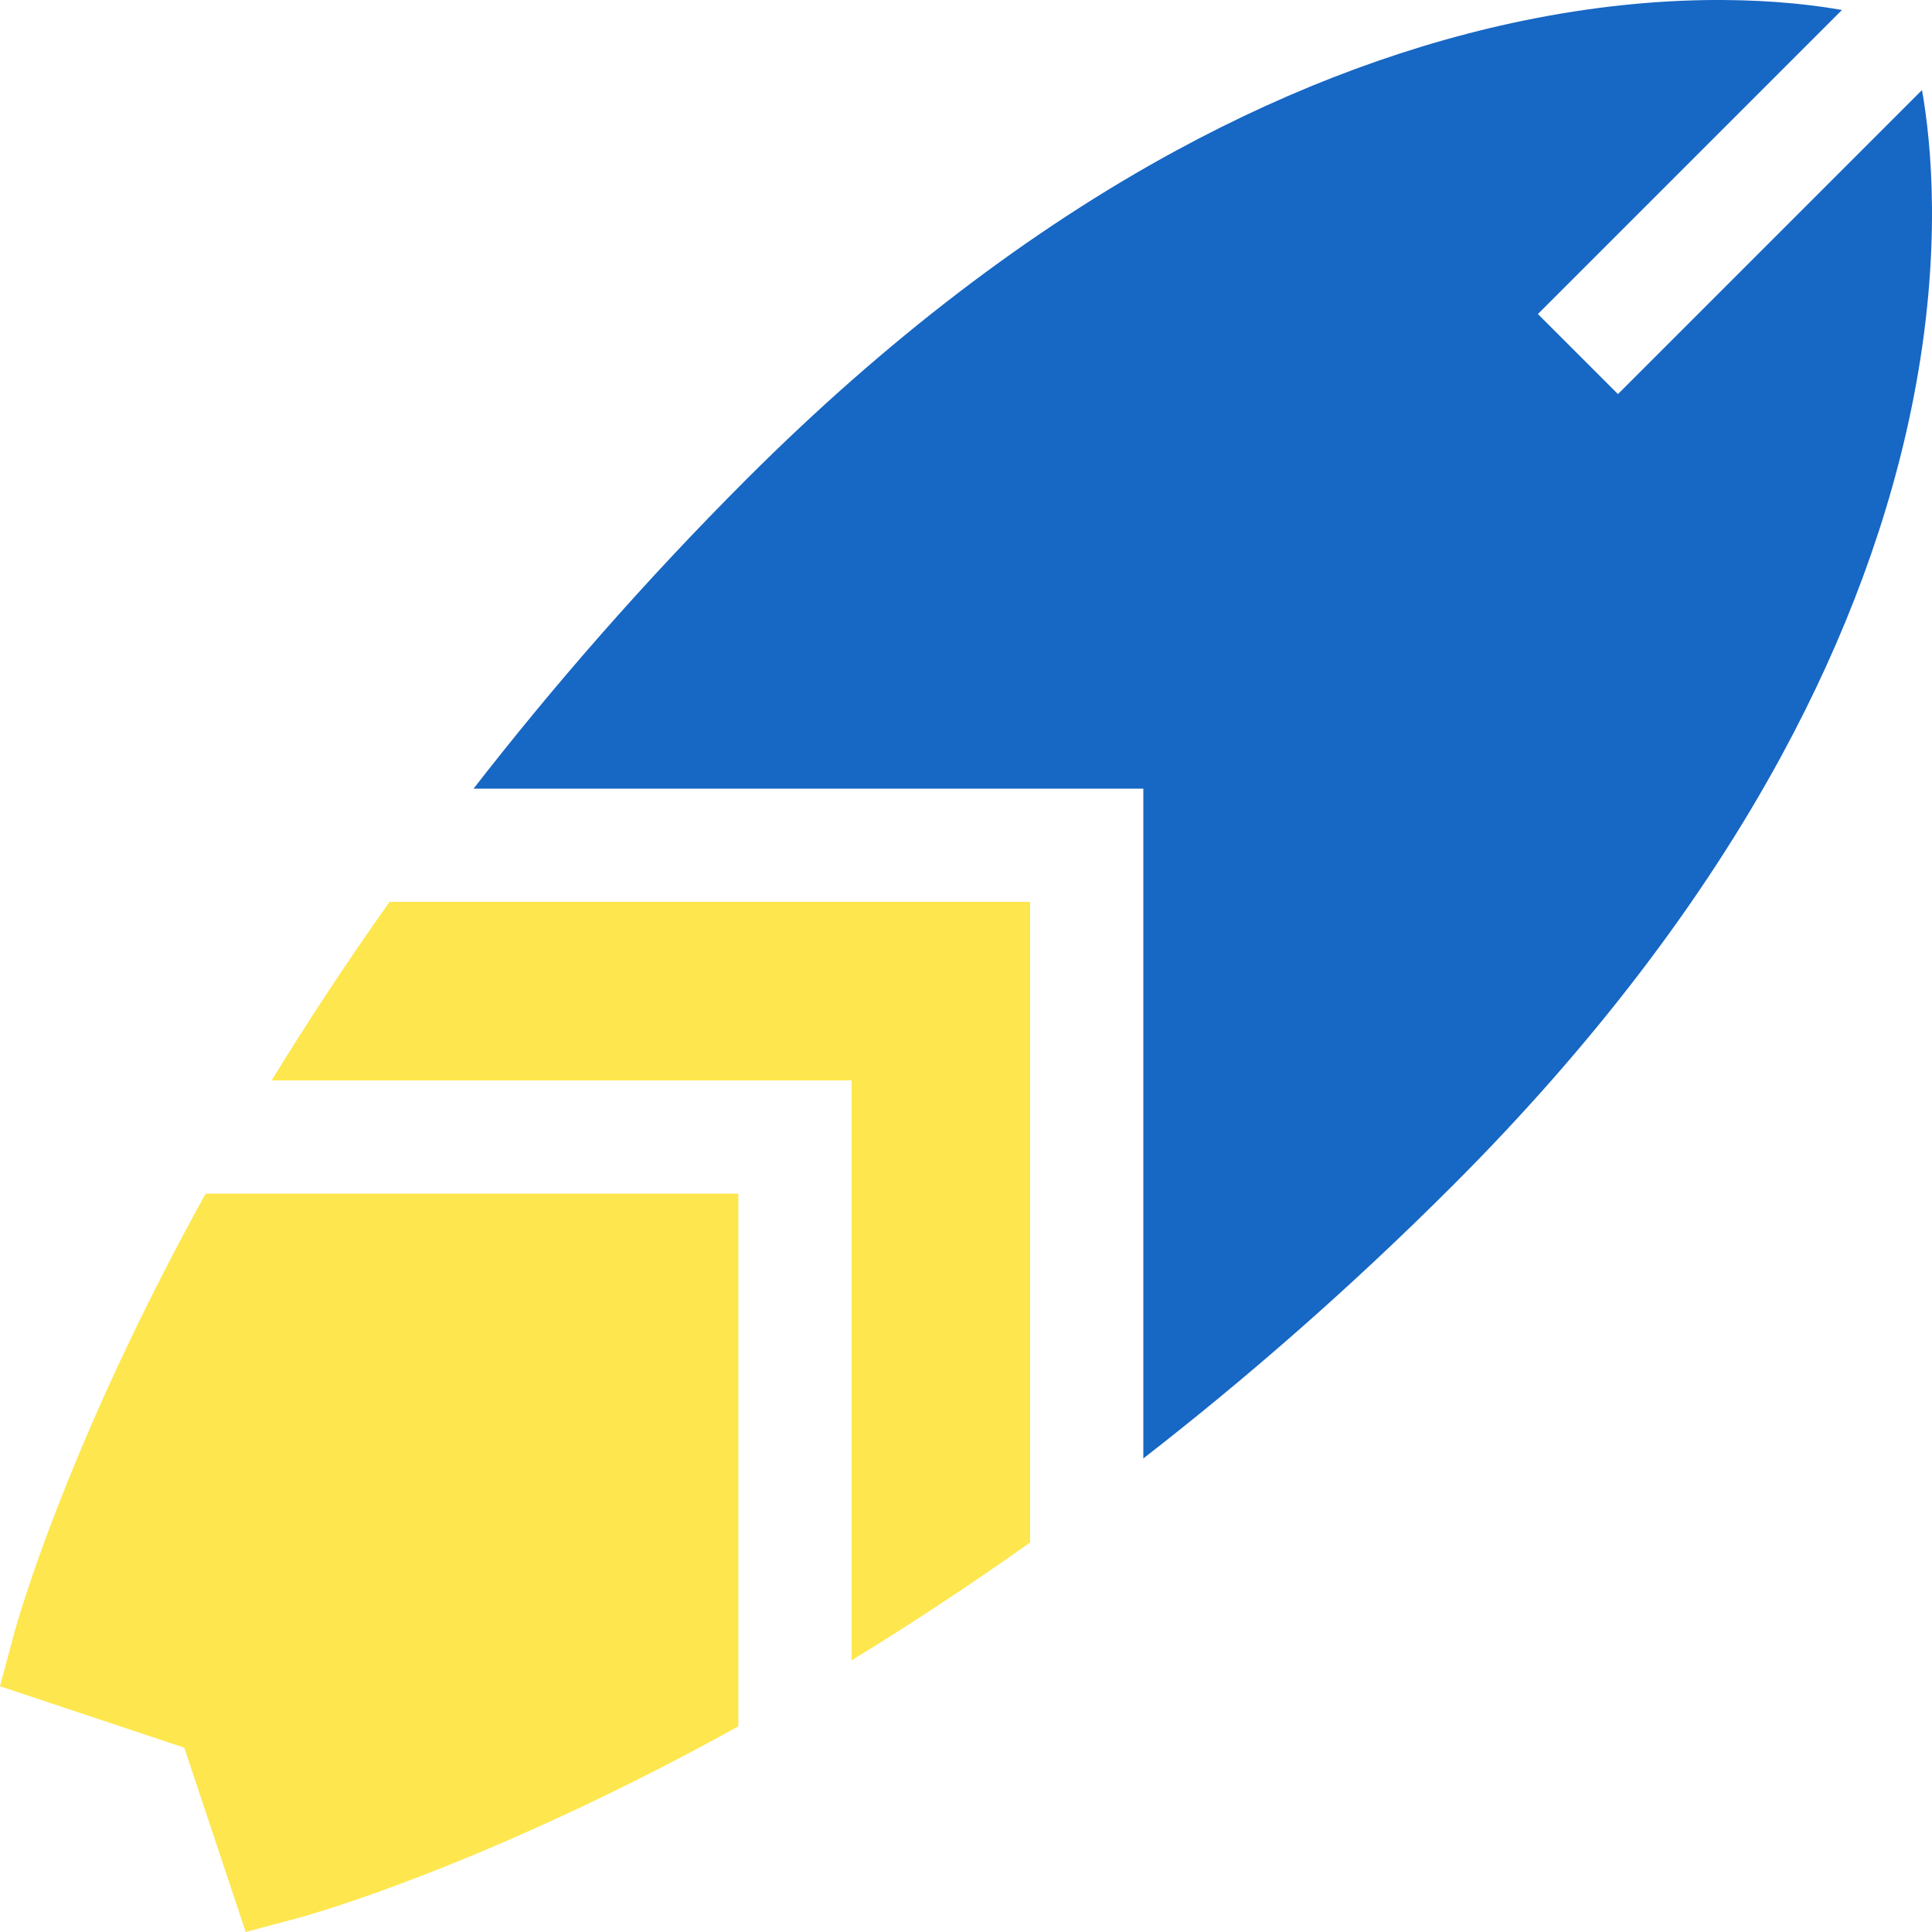 <svg width="64" height="64" viewBox="0 0 64 64" fill="none" xmlns="http://www.w3.org/2000/svg">
<path fill-rule="evenodd" clip-rule="evenodd" d="M63.669 2.983L53.597 13.055L50.945 10.403L61.017 0.331C59.289 0.025 55.685 -0.339 50.816 0.613C46.886 1.381 42.902 2.85 38.974 4.981C34.115 7.617 29.325 11.28 24.736 15.868C21.263 19.342 18.264 22.808 15.687 26.126H37.874V48.313C41.192 45.736 44.658 42.737 48.132 39.263C52.72 34.675 56.383 29.885 59.019 25.026C61.15 21.098 62.62 17.114 63.387 13.184C64.339 8.315 63.975 4.711 63.669 2.983Z" fill="#1767C4"/>
<path fill-rule="evenodd" clip-rule="evenodd" d="M12.903 29.876C11.434 31.947 10.136 33.931 8.997 35.791H28.208V55.002C30.068 53.864 32.053 52.566 34.124 51.097V29.876H12.903Z" fill="#FEE74E"/>
<path fill-rule="evenodd" clip-rule="evenodd" d="M6.811 39.542C6.309 40.449 5.851 41.311 5.435 42.121C1.79 49.226 0.508 53.958 0.455 54.156L0 55.86L6.105 57.895L8.139 64L9.844 63.545C10.042 63.492 14.774 62.21 21.878 58.565C22.689 58.149 23.551 57.691 24.458 57.189V39.542H6.811Z" fill="#FEE74E"/>
</svg>
